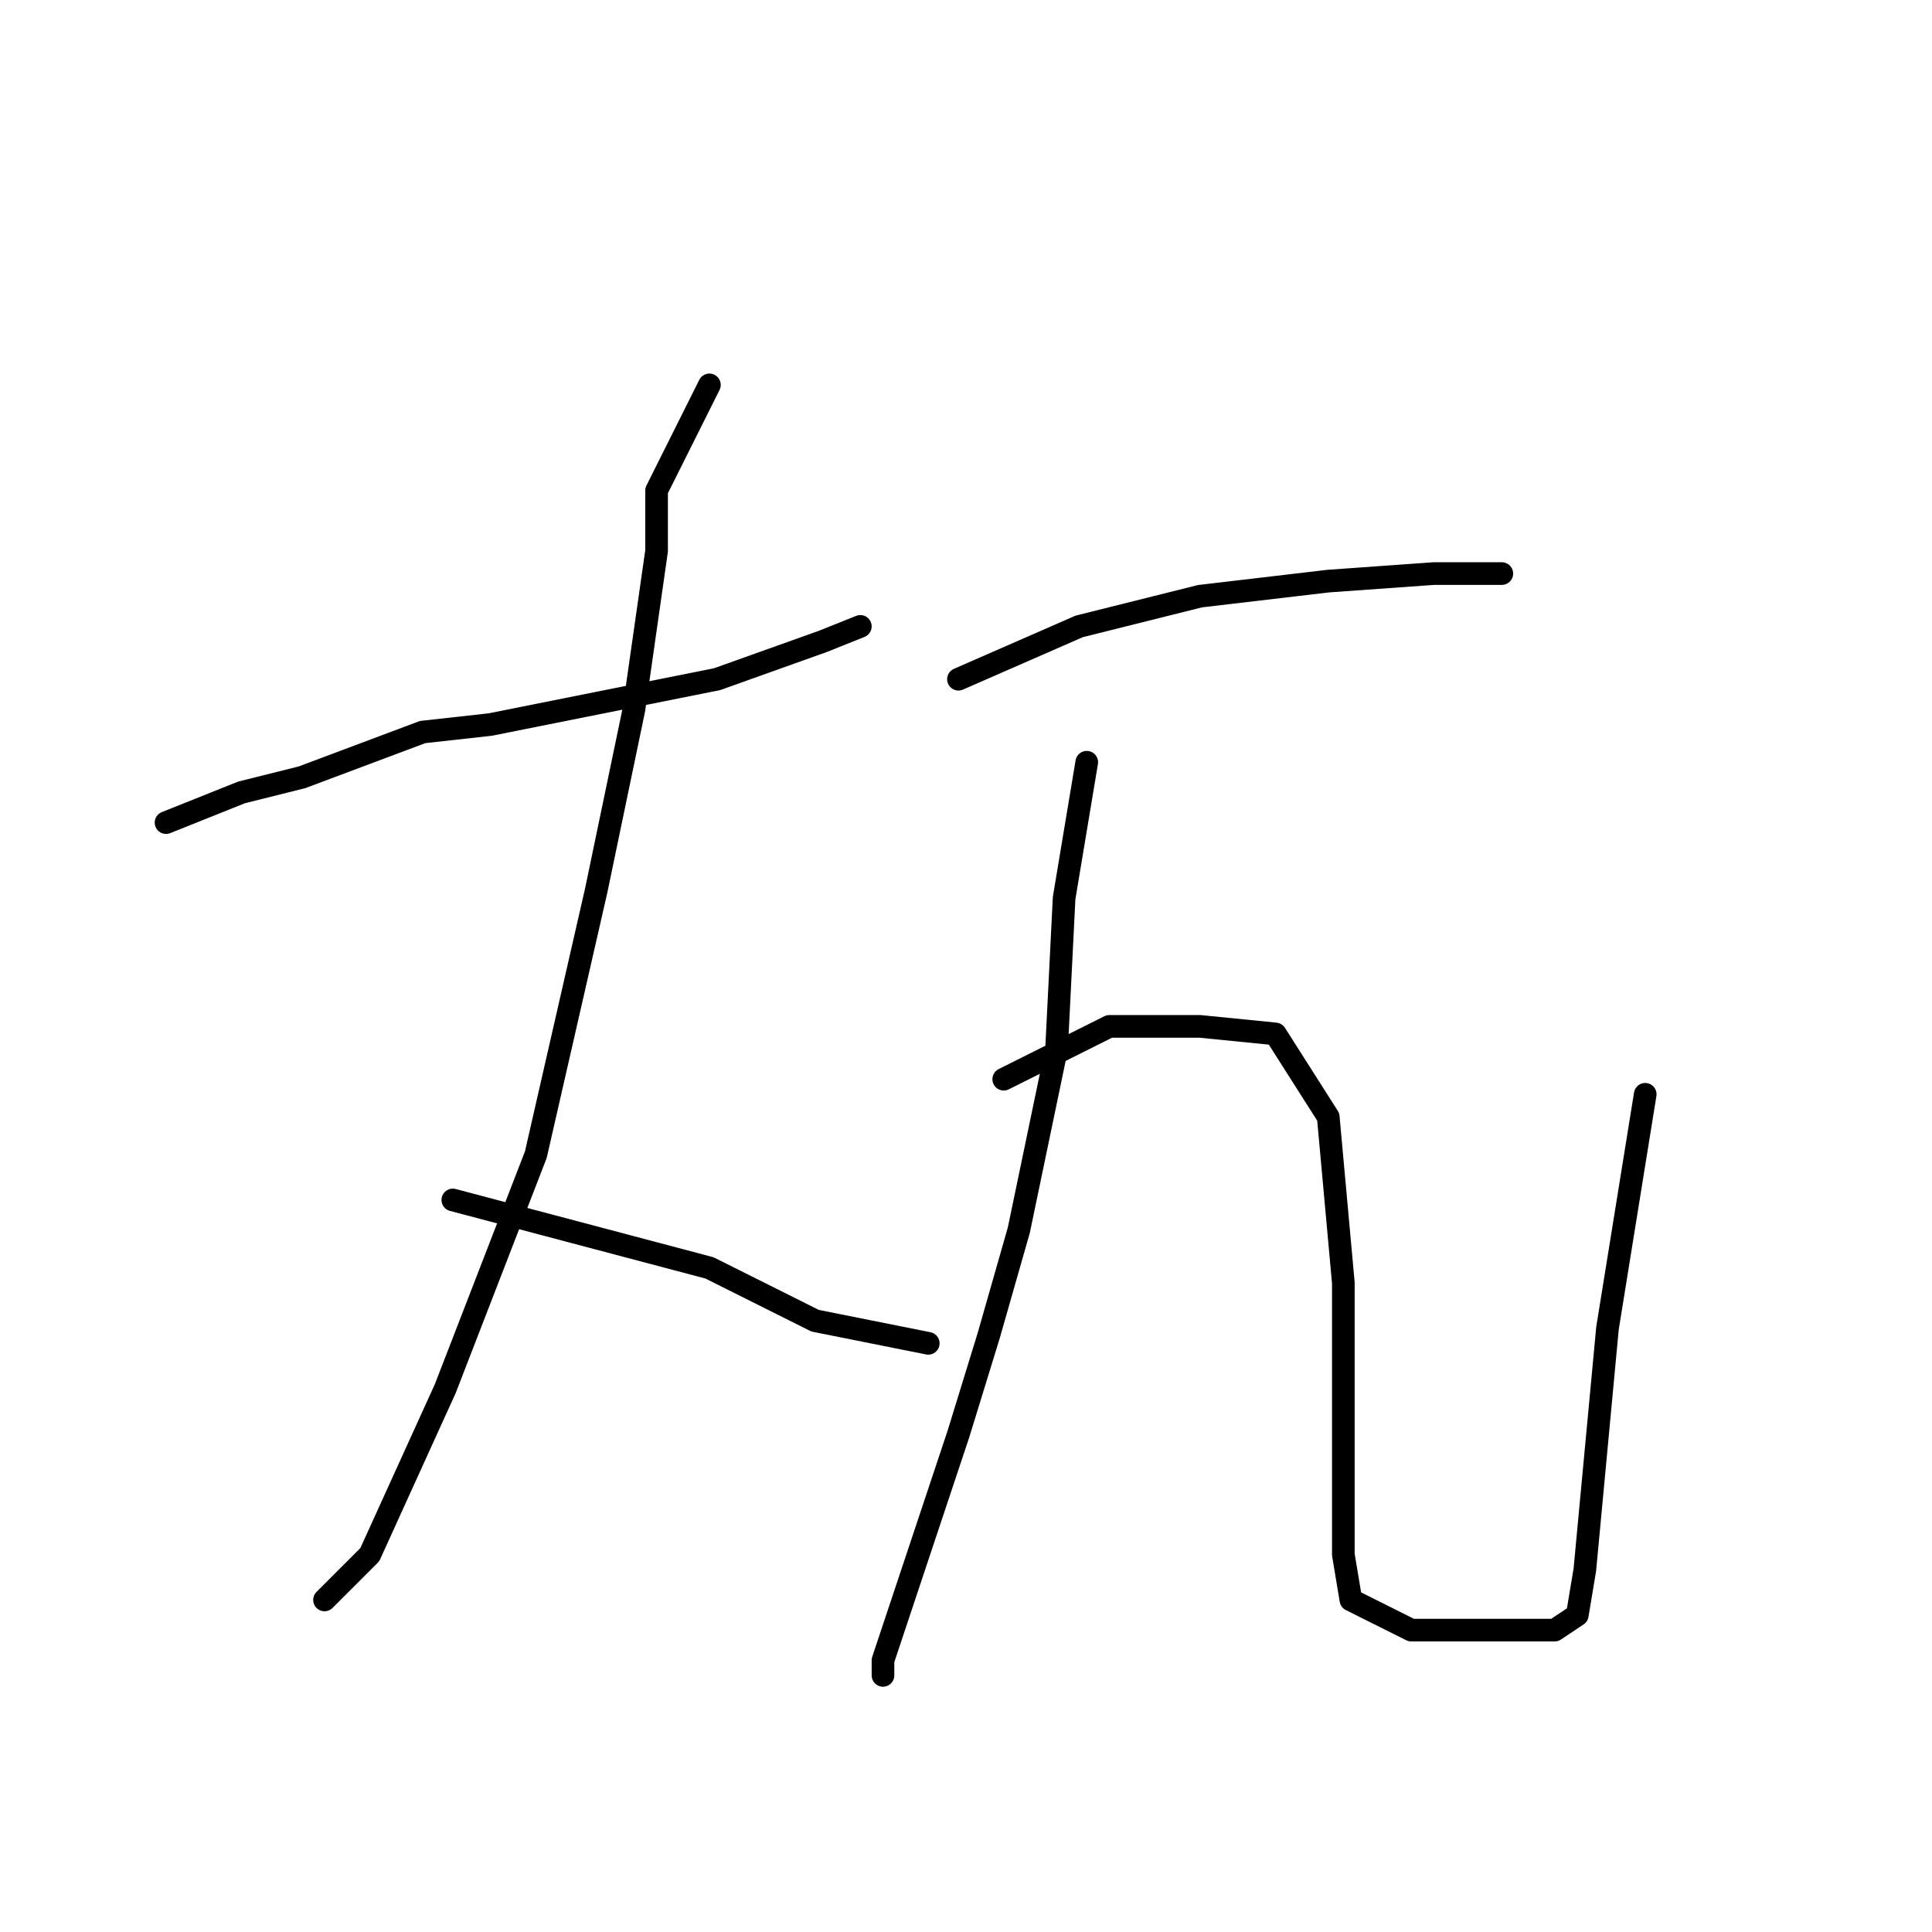 <?xml version="1.0" standalone="no"?>
    <svg width="256" height="256" xmlns="http://www.w3.org/2000/svg" version="1.1">
    <polyline stroke="black" stroke-width="3" stroke-linecap="round" fill="transparent" stroke-linejoin="round" points="22 109 32 105 40 103 56 97 65 96 95 90 109 85 114 83 114 83 " />
        <polyline stroke="black" stroke-width="3" stroke-linecap="round" fill="transparent" stroke-linejoin="round" points="94 51 87 65 87 73 84 94 79 118 71 153 59 184 49 206 43 212 43 212 " />
        <polyline stroke="black" stroke-width="3" stroke-linecap="round" fill="transparent" stroke-linejoin="round" points="60 159 94 168 108 175 123 178 123 178 " />
        <polyline stroke="black" stroke-width="3" stroke-linecap="round" fill="transparent" stroke-linejoin="round" points="127 90 143 83 159 79 176 77 190 76 199 76 199 76 " />
        <polyline stroke="black" stroke-width="3" stroke-linecap="round" fill="transparent" stroke-linejoin="round" points="144 101 141 119 140 139 135 163 131 177 127 190 121 208 117 220 117 222 117 222 " />
        <polyline stroke="black" stroke-width="3" stroke-linecap="round" fill="transparent" stroke-linejoin="round" points="133 143 147 136 153 136 159 136 169 137 176 148 178 170 178 192 178 206 179 212 187 216 197 216 206 216 209 214 210 208 213 176 218 145 218 145 " />
        </svg>